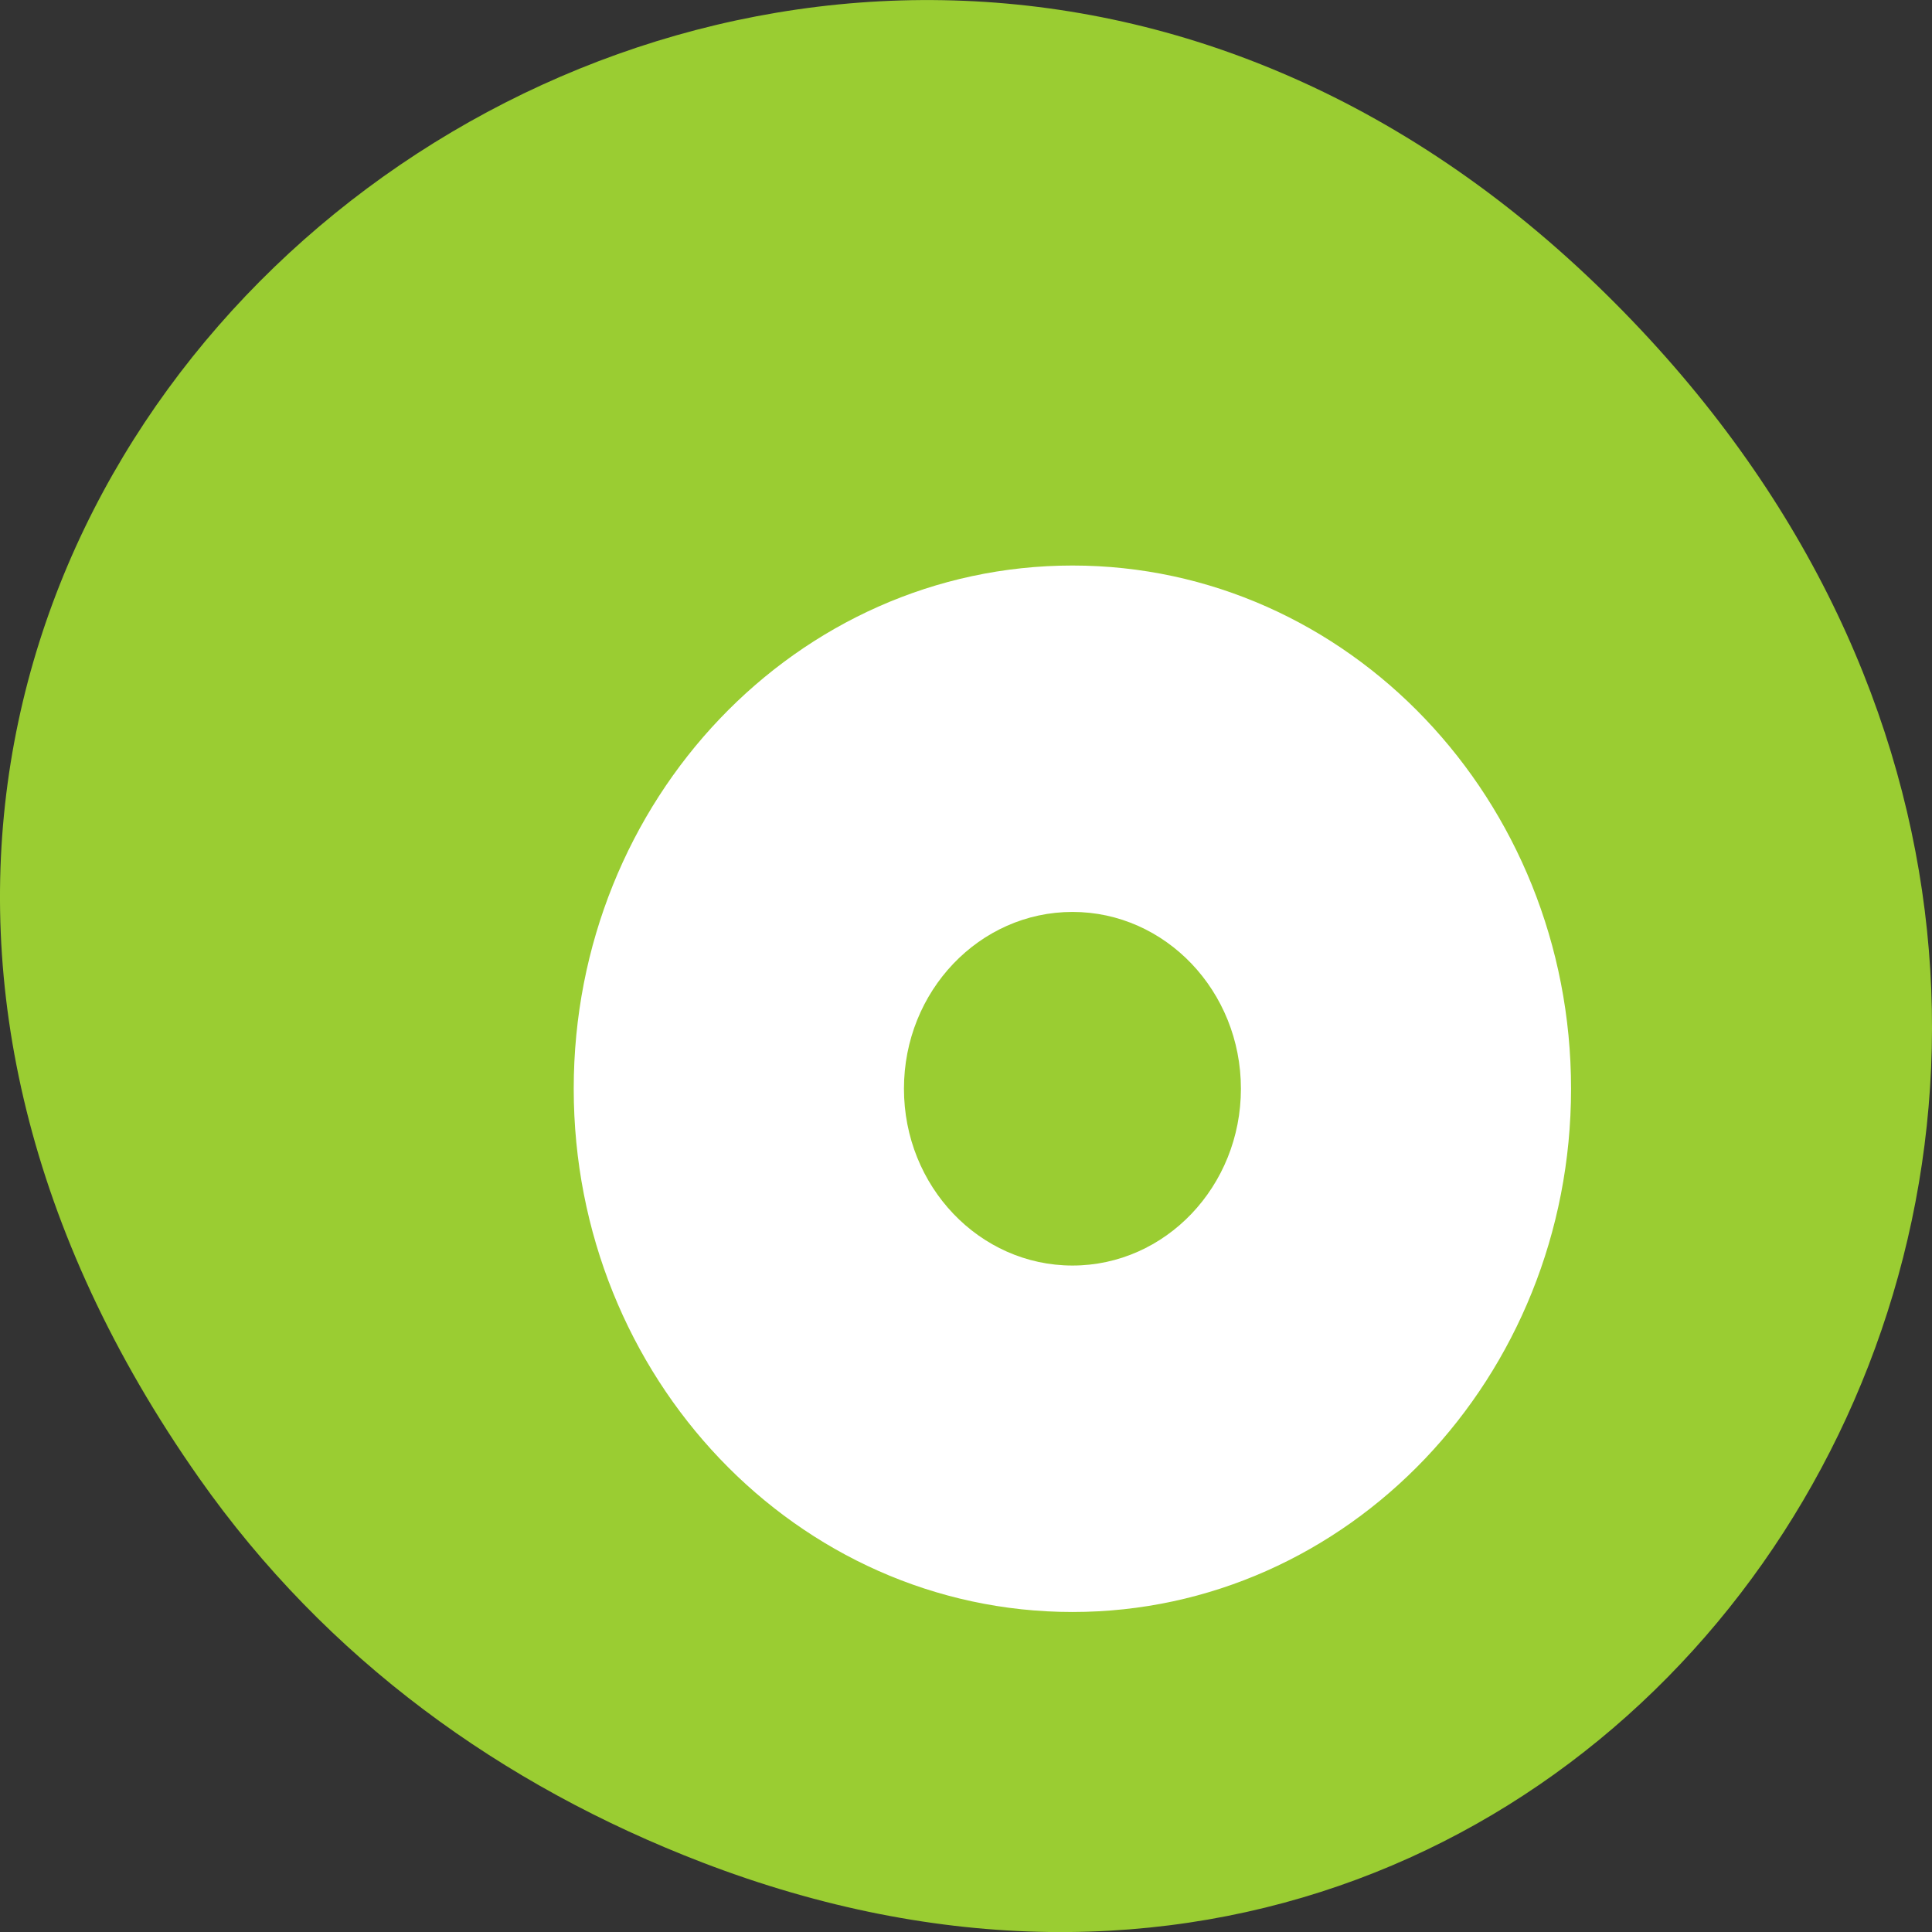<svg xmlns="http://www.w3.org/2000/svg" viewBox="0 0 256 256"><rect x="0" y="0" width="256" height="256" fill="#333333" stroke="none"/><defs><clipPath><path d="m 148 97 h 77.63 v 24 h -77.62"/></clipPath><clipPath><path d="m 74 56.824 h 129 v 139.69 h -129"/></clipPath><clipPath><path d="m 27.707 56.824 h 82.29 v 139.69 h -82.29"/></clipPath><clipPath><path d="m 171 132 h 54.625 v 24 h -54.625"/></clipPath><clipPath><rect x="6" y="6" width="84" height="80" rx="6" style="fill:#fff"/></clipPath><clipPath><rect x="6" y="6" width="84" height="80" rx="6" style="fill:#fff"/></clipPath></defs><g transform="translate(0 -796.36)"><path d="m 26.373 992.2 c -92.05 -130.93 77.948 -263.6 186.39 -156.91 102.17 100.51 7.449 256.68 -119.69 207.86 -26.526 -10.185 -49.802 -26.914 -66.7 -50.948 z" style="fill:#9acd32;color:#000"/><path d="m 0,0 c -1.869,0 -3.385,1.516 -3.385,3.385 0,1.868 1.516,3.384 3.385,3.384 1.867,0 3.383,-1.516 3.383,-3.384 C 3.383,1.516 1.867,0 0,0 m 0,13.4 c -5.533,0 -10.018,-4.484 -10.018,-10.015 0,-5.532 4.485,-10.017 10.018,-10.017 5.531,0 10.014,4.485 10.014,10.017 C 10.014,8.916 5.531,13.4 0,13.4" transform="matrix(6.597 0 0 -6.922 142.11 964.05)" style="fill:#fff"/></g></svg>